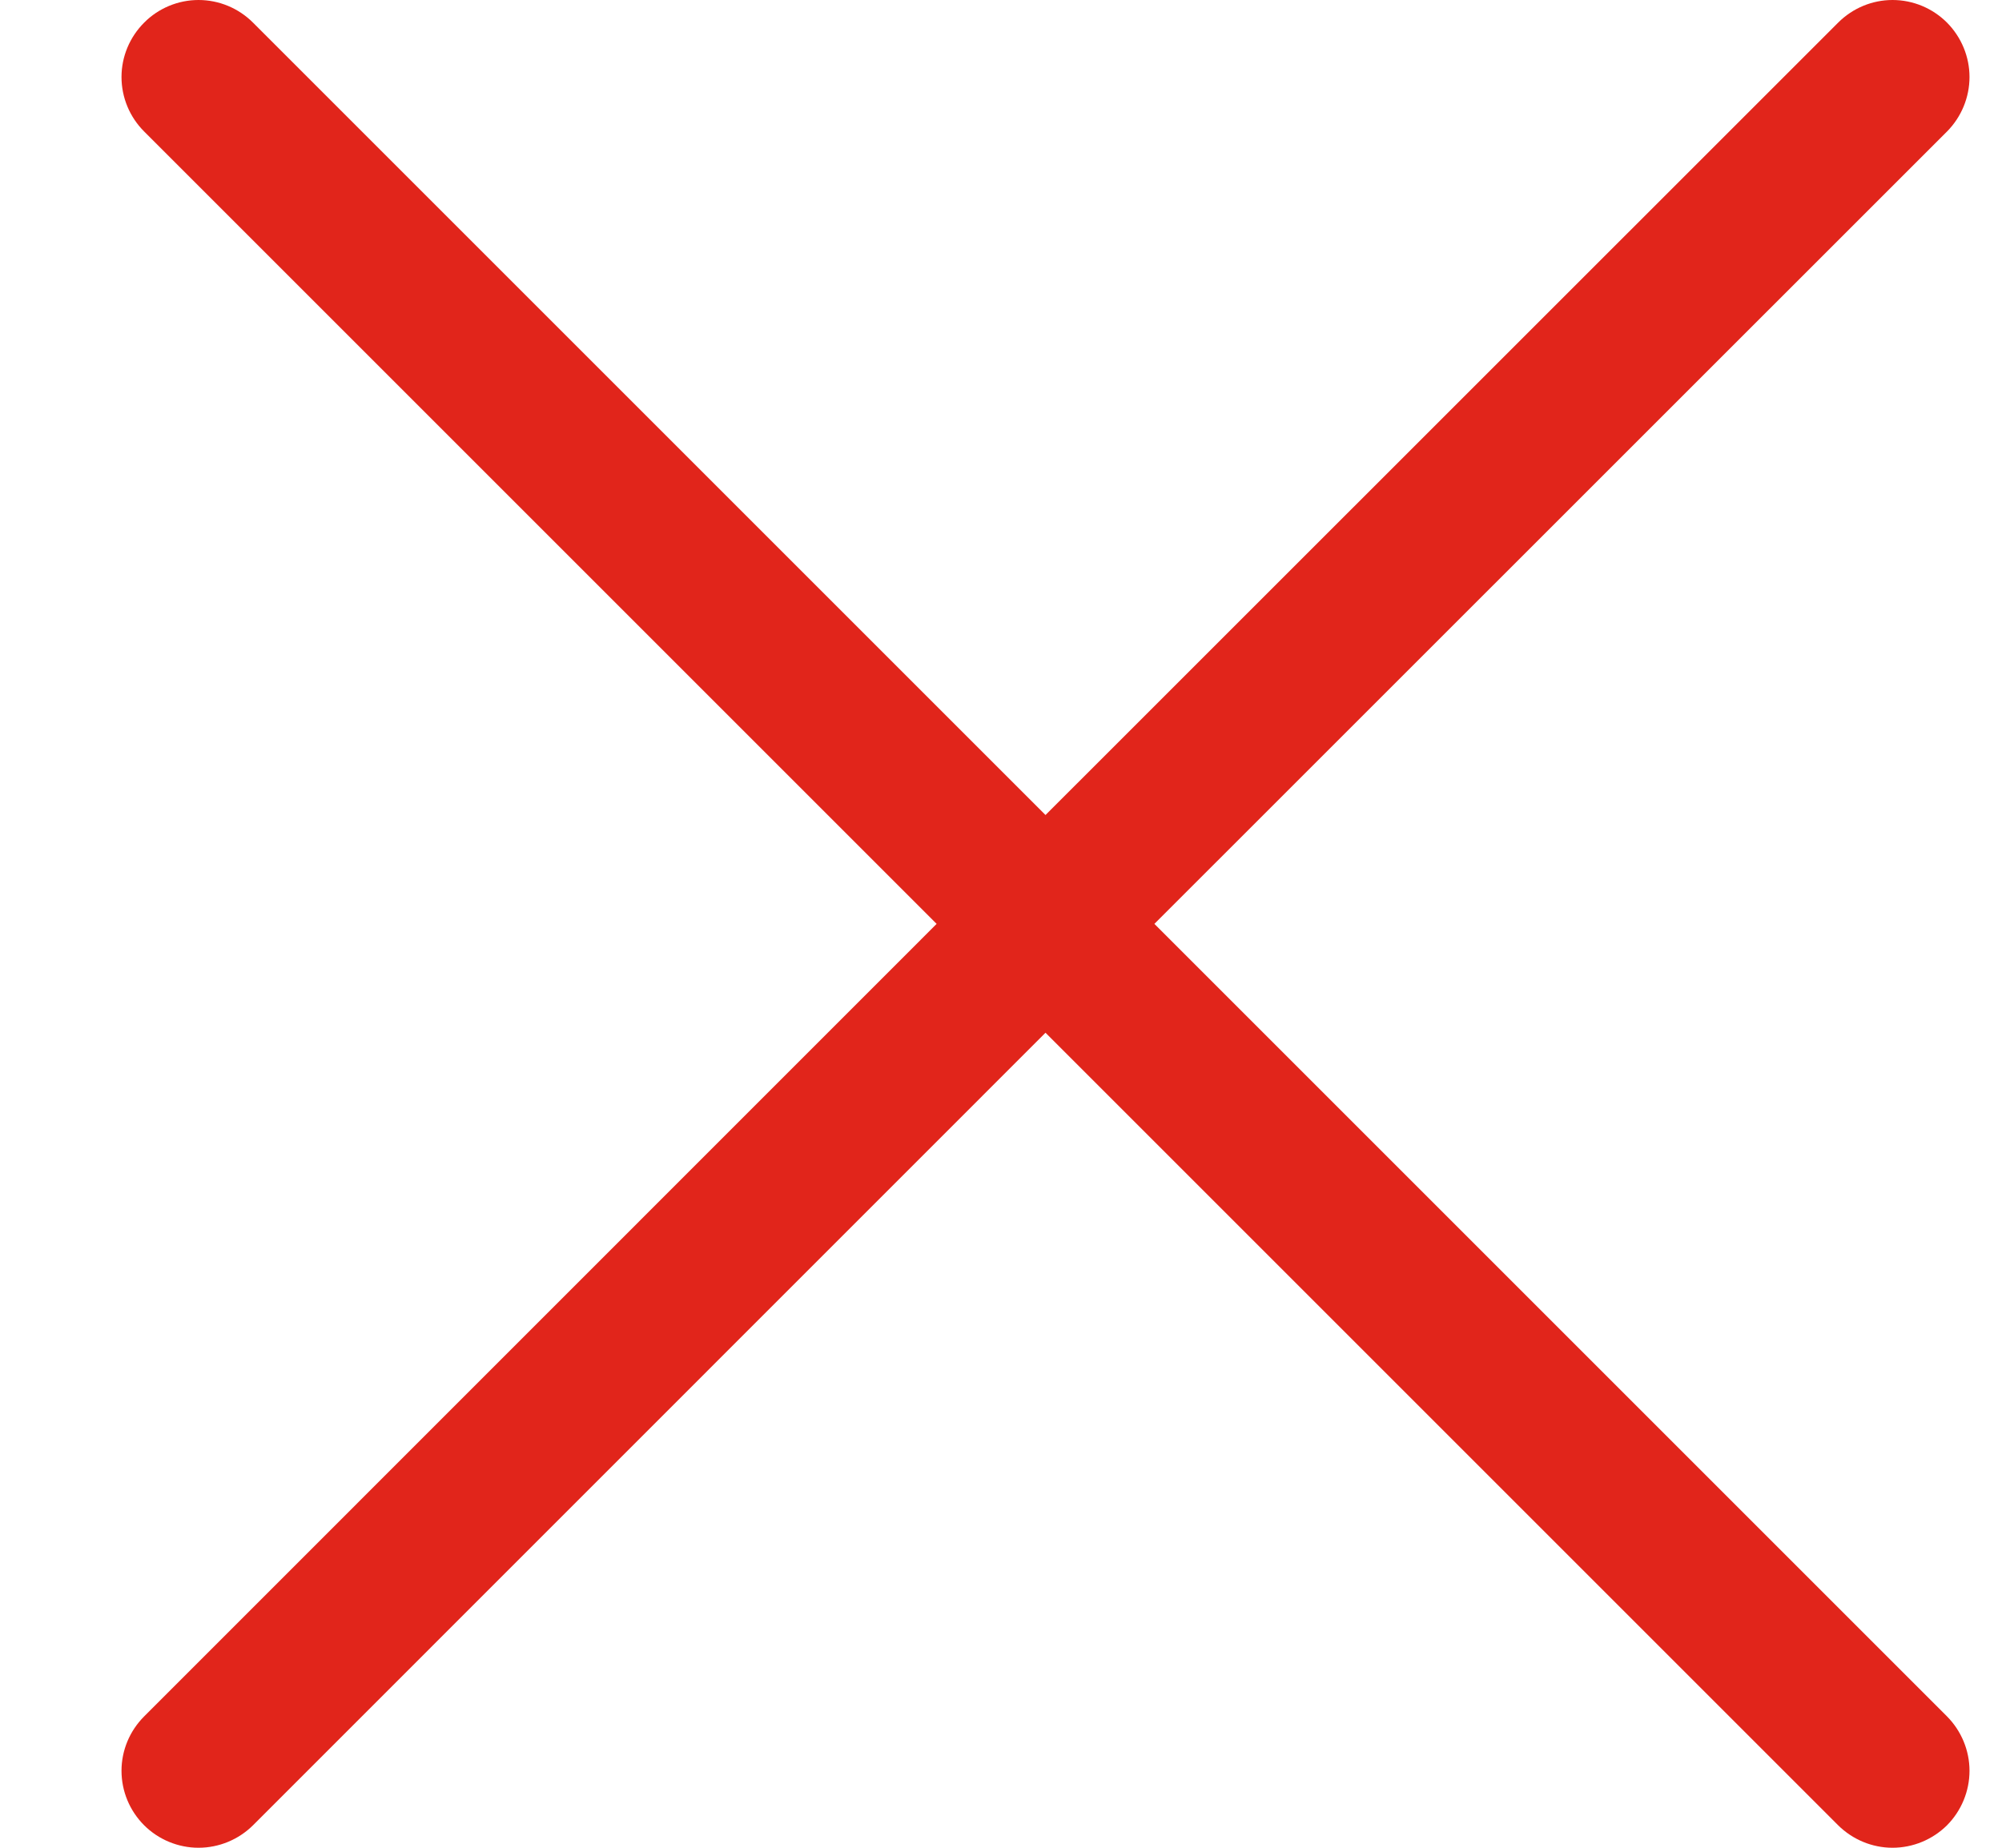 <svg xmlns="http://www.w3.org/2000/svg" width="13" height="12" viewBox="0 0 13 12" fill="none">
  <g clip-path="url(#clip0_238_900)">
    <path d="M12.643 0.147C12.549 0.053 12.422 0 12.289 0C12.157 0 12.03 0.053 11.936 0.147L6.789 5.293L1.643 0.147C1.549 0.053 1.422 0 1.289 0C1.157 0 1.029 0.053 0.936 0.147C0.842 0.241 0.789 0.368 0.789 0.5C0.789 0.633 0.842 0.76 0.936 0.854L6.082 6L0.936 11.147C0.842 11.241 0.789 11.368 0.789 11.5C0.789 11.633 0.842 11.76 0.936 11.854C1.029 11.947 1.157 12 1.289 12C1.422 12 1.549 11.947 1.643 11.854L6.789 6.707L11.936 11.854C12.03 11.947 12.157 12 12.289 12C12.422 12 12.549 11.947 12.643 11.854C12.736 11.76 12.789 11.633 12.789 11.5C12.789 11.368 12.736 11.241 12.643 11.147L7.496 6L12.643 0.854C12.736 0.76 12.789 0.633 12.789 0.5C12.789 0.368 12.736 0.241 12.643 0.147Z" fill="#E1251B"/>
  </g>
  <defs>
    <clipPath id="clip0_238_900">
      <rect width="12" height="12" fill="white" transform="translate(0.789)"/>
    </clipPath>
  </defs>
</svg>